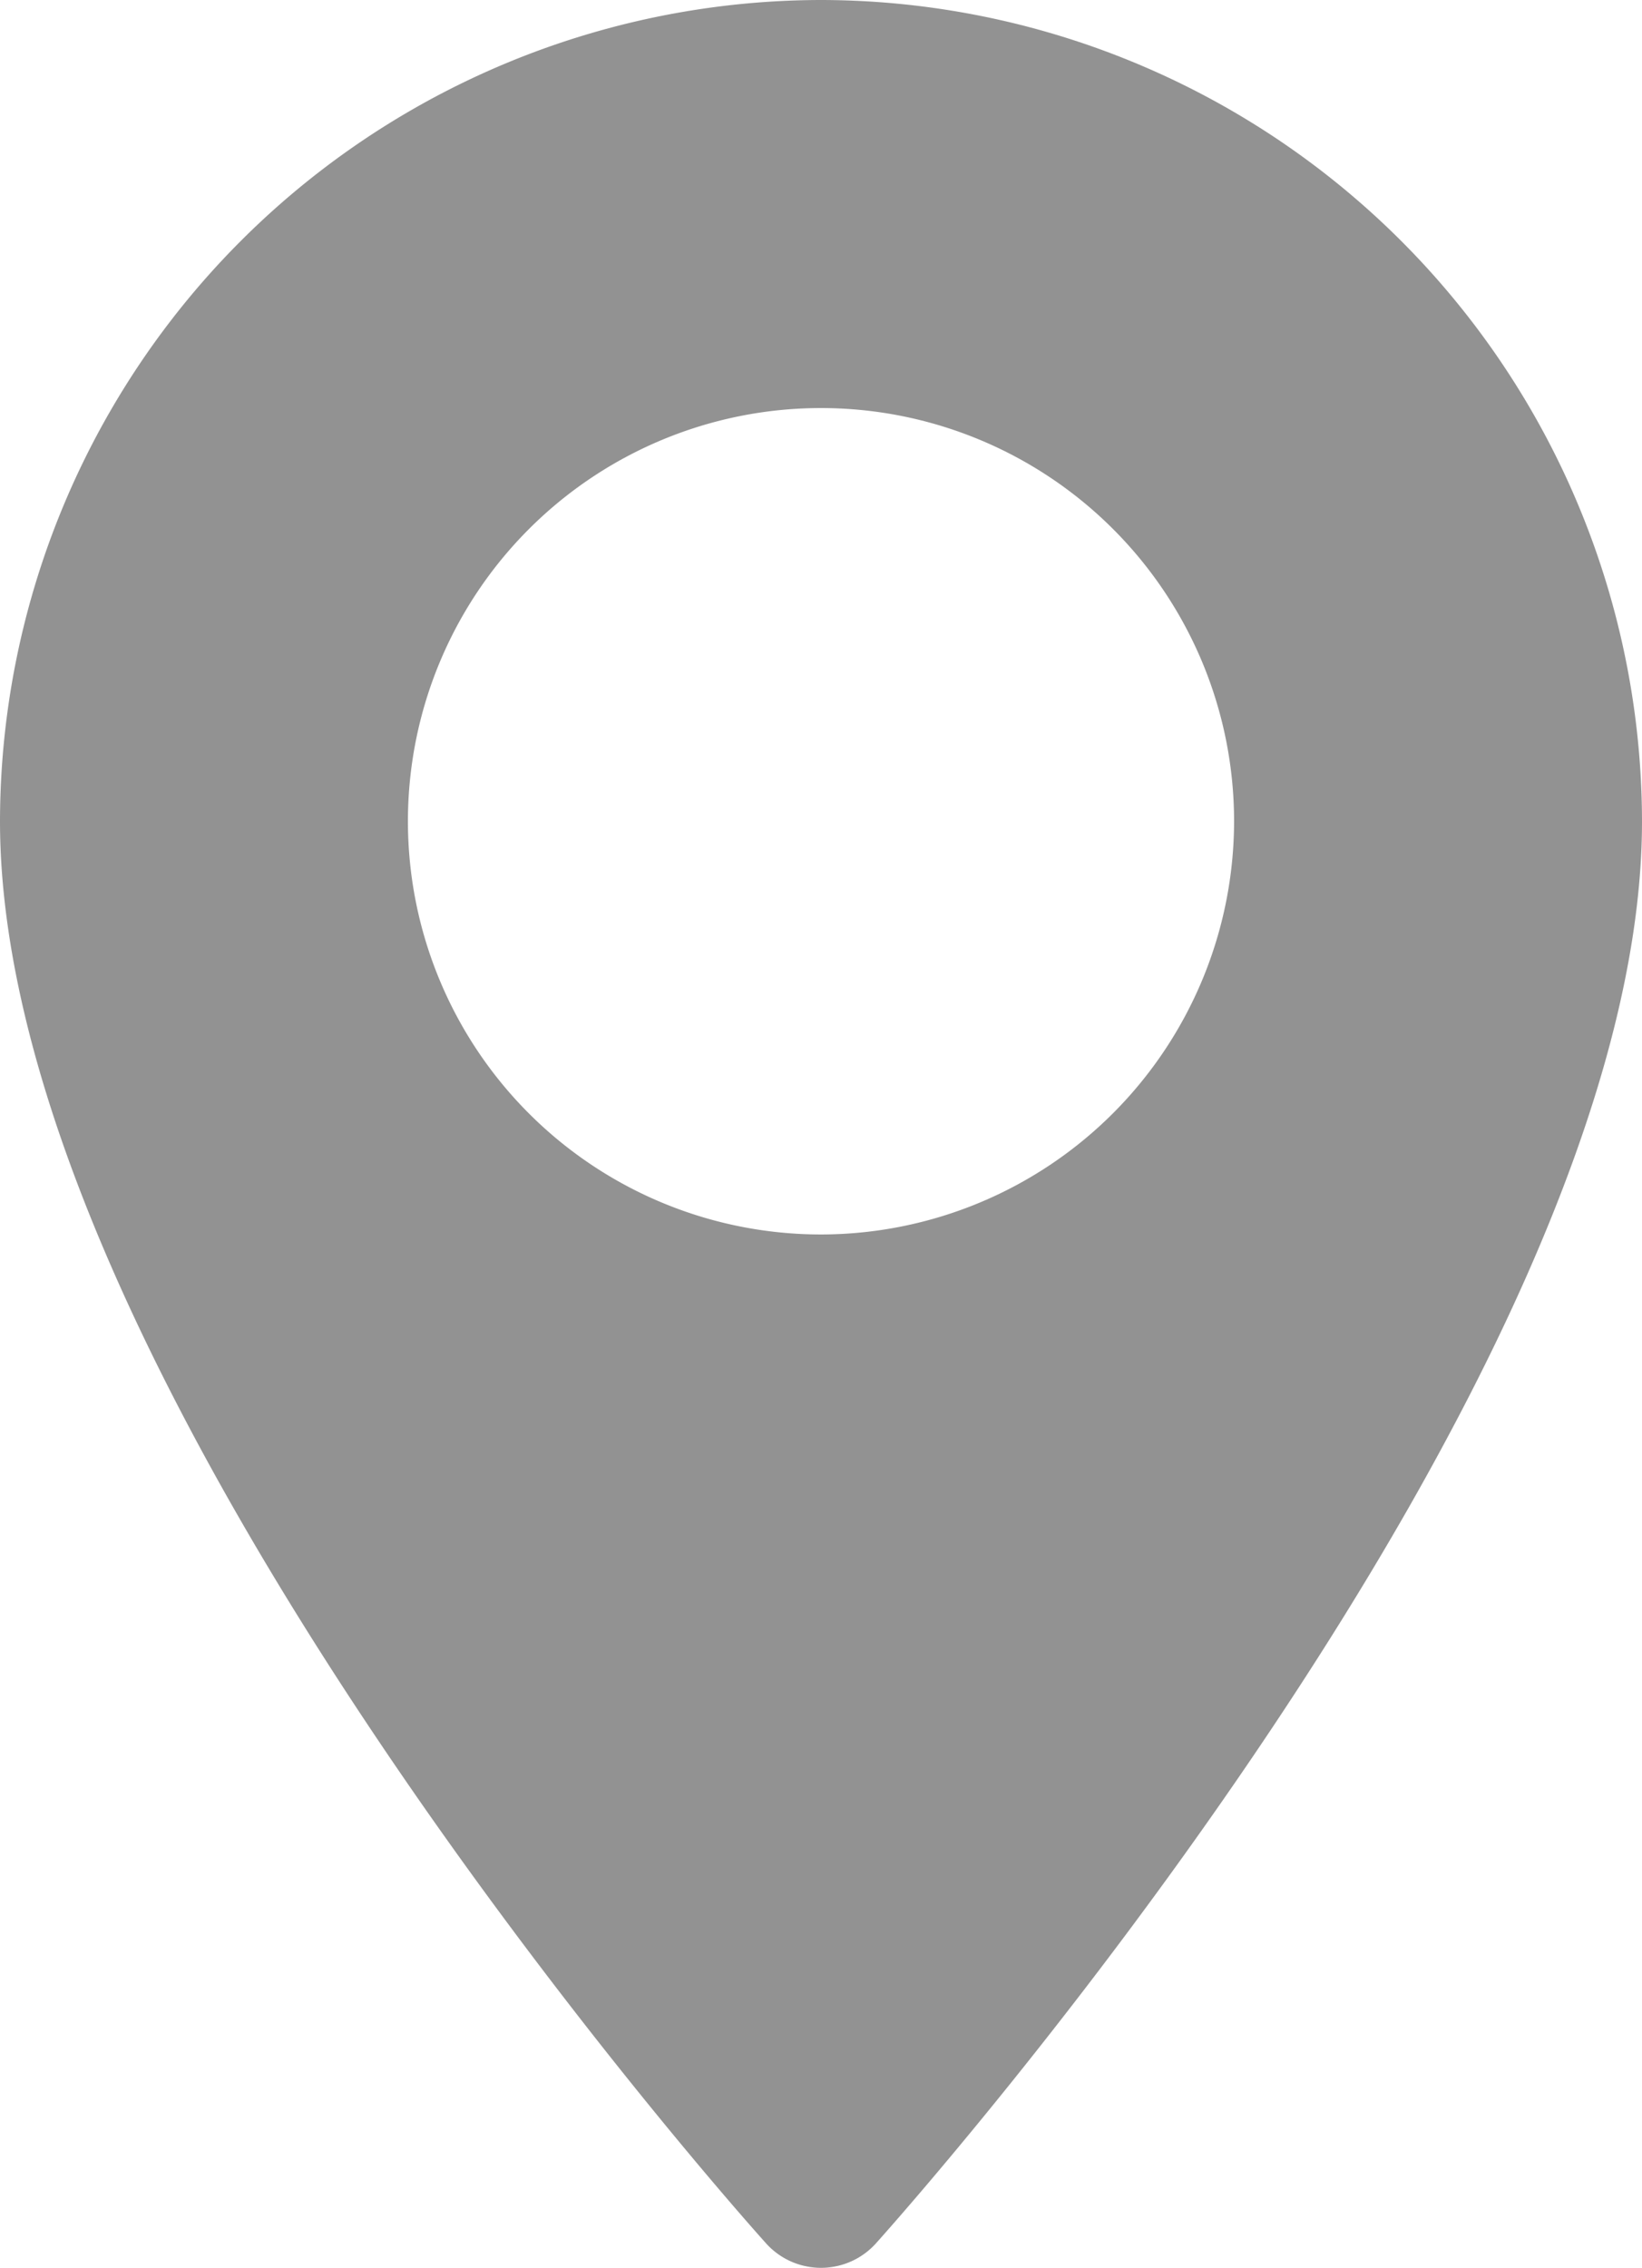 <svg xmlns="http://www.w3.org/2000/svg" width="21.966" height="30.327" viewBox="0 0 21.966 30.327"><defs><style>.a{fill:#929292;}</style></defs><g transform="translate(-70.573)"><g transform="translate(70.573)"><path class="a" d="M81.556,0A11,11,0,0,0,70.573,10.983C70.573,18.5,80.4,29.533,80.82,30a.989.989,0,0,0,1.472,0c.418-.466,10.247-11.5,10.247-19.016A11,11,0,0,0,81.556,0Zm0,16.509a5.526,5.526,0,1,1,5.526-5.526A5.532,5.532,0,0,1,81.556,16.509Z" transform="translate(-70.573)"/></g></g></svg>